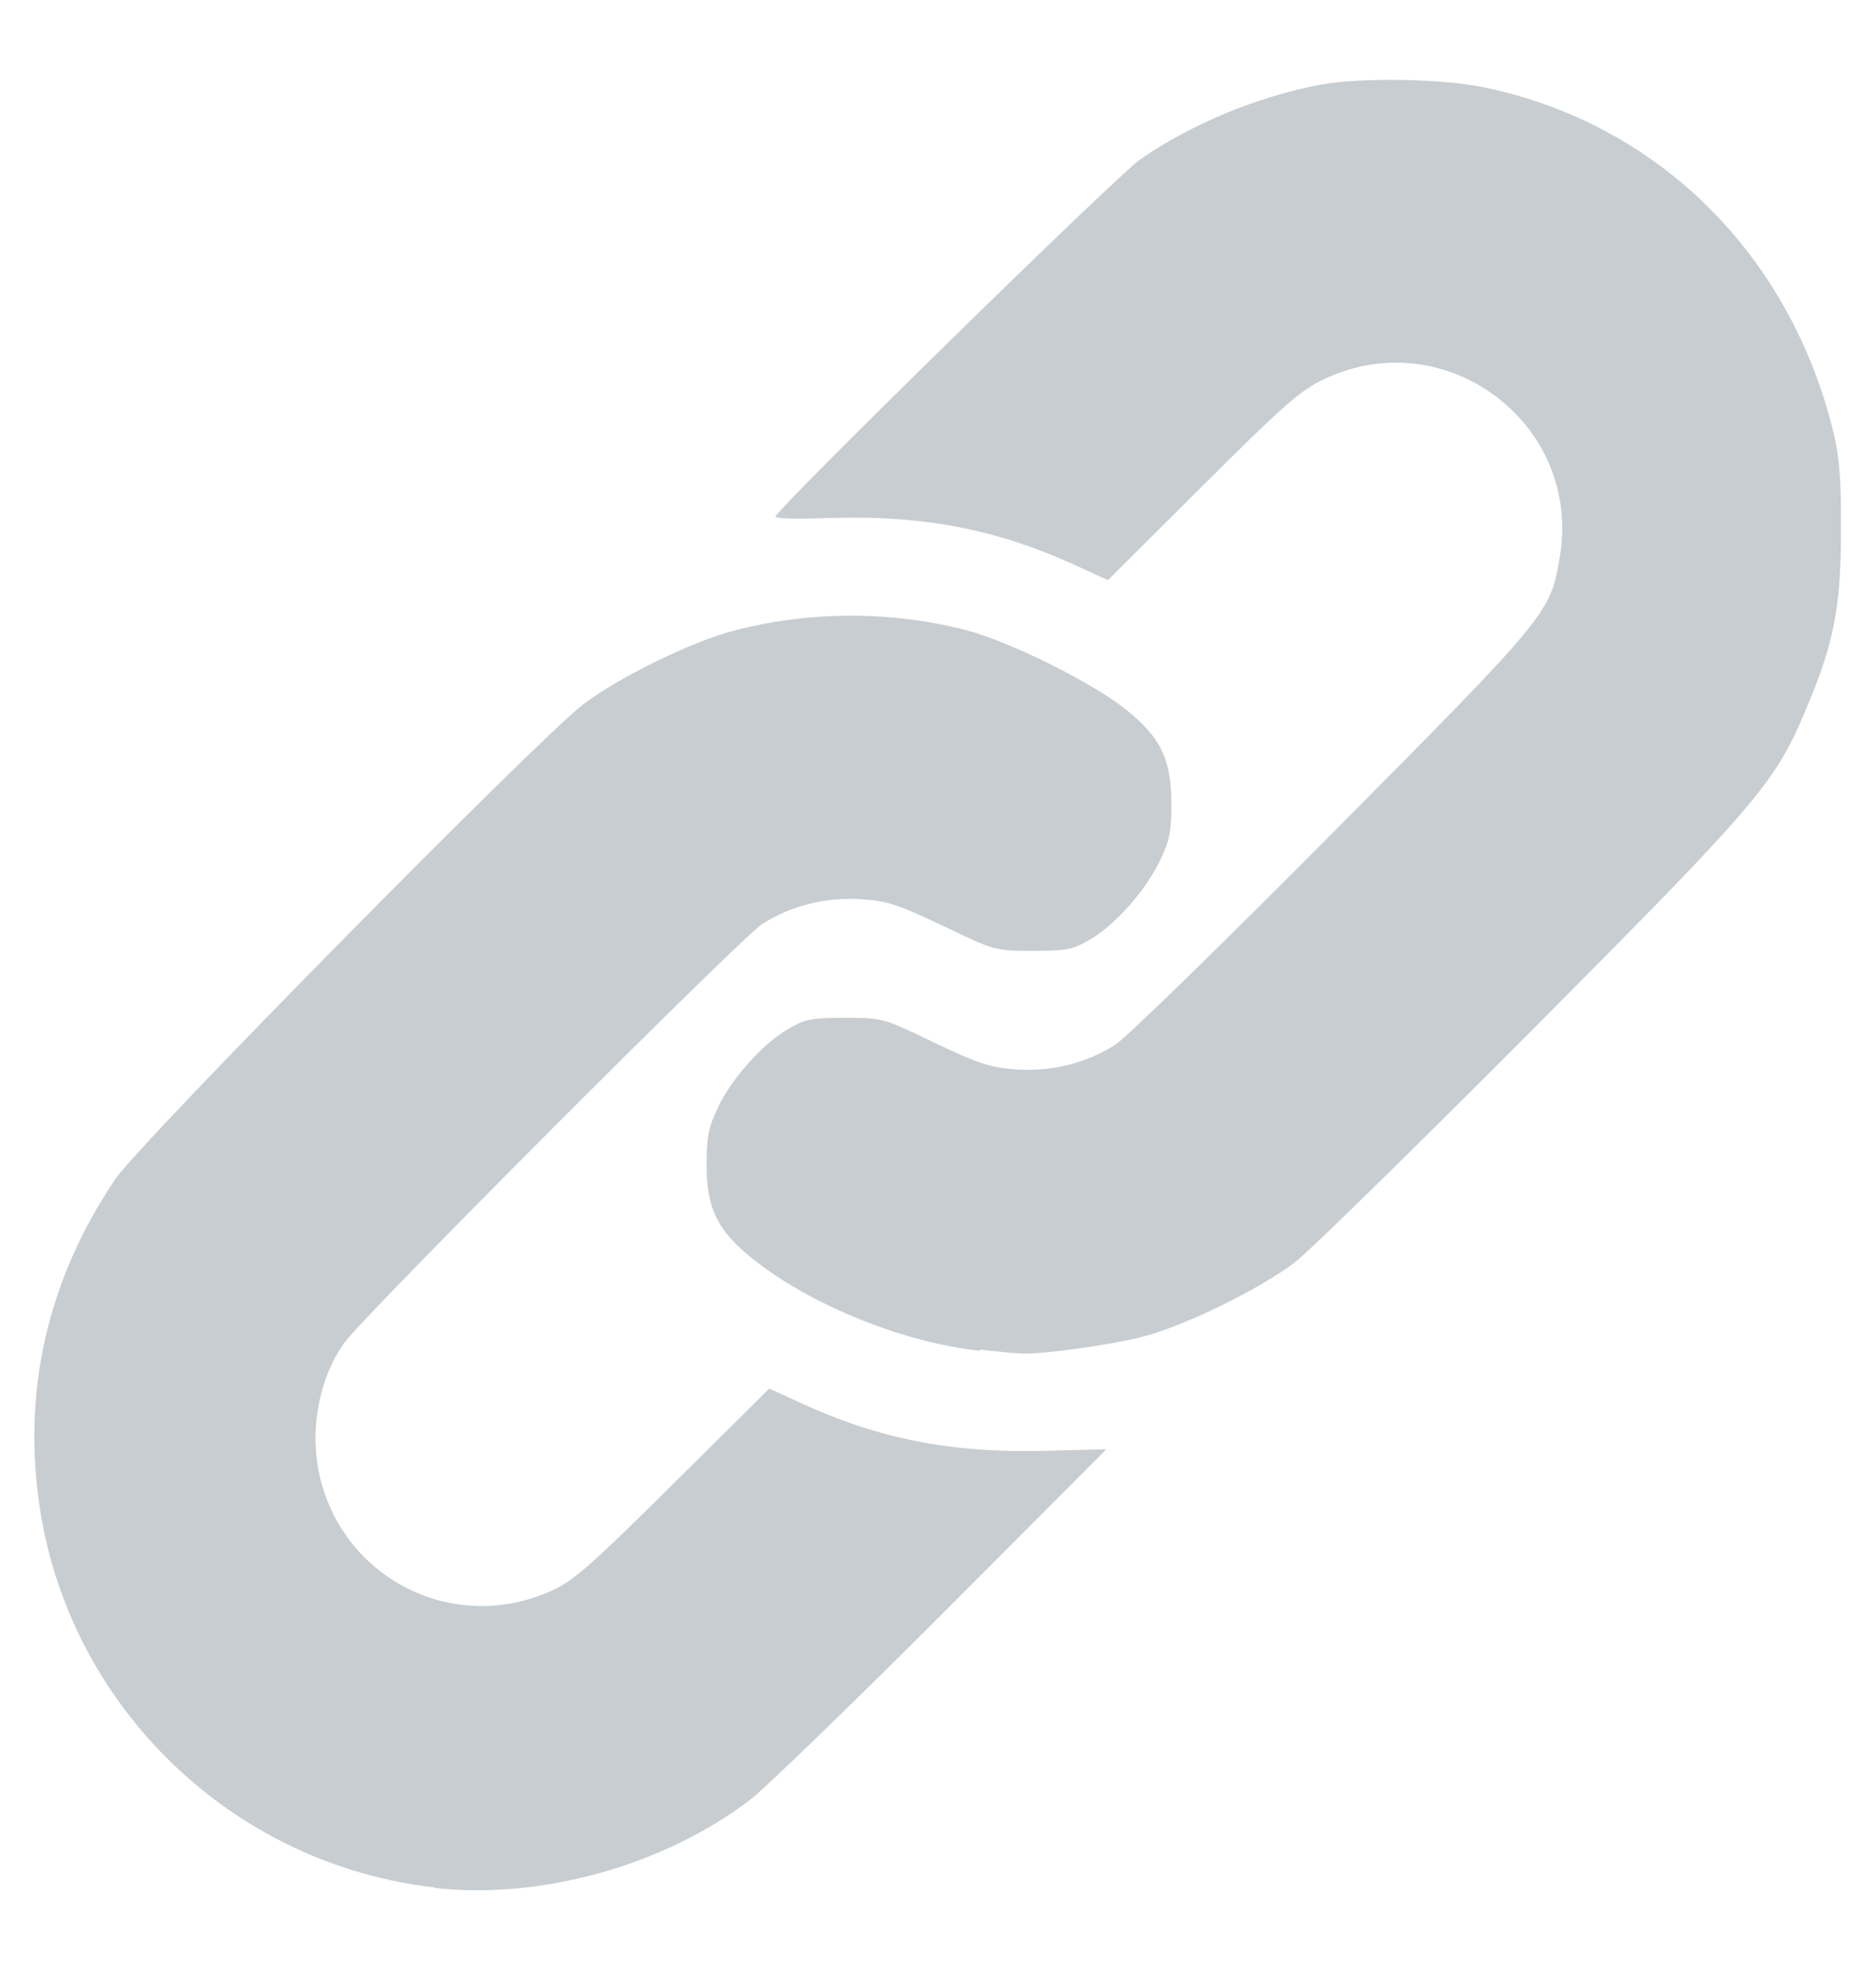 <?xml version="1.0" encoding="UTF-8" standalone="no"?>
<!-- Created with Inkscape (http://www.inkscape.org/) -->
<svg xmlns:rdf="http://www.w3.org/1999/02/22-rdf-syntax-ns#" xmlns="http://www.w3.org/2000/svg" height="19" width="18" version="1.1" xmlns:cc="http://creativecommons.org/ns#" xmlns:dc="http://purl.org/dc/elements/1.1/" viewBox="0 0 4.763 5.027">
 <g transform="translate(0 -291.97)">
  <path d="m1.103 296.76c-0.508-0.058-0.918-0.449-1-0.951-0.049-0.301 0.016-0.59 0.19-0.847 0.062-0.092 1.071-1.115 1.187-1.204 0.09-0.069 0.28-0.162 0.388-0.189 0.192-0.049 0.394-0.049 0.585 0 0.108 0.028 0.321 0.133 0.405 0.201 0.089 0.071 0.116 0.127 0.116 0.24 0 0.072-0.005 0.095-0.03 0.146-0.037 0.076-0.112 0.16-0.176 0.198-0.044 0.026-0.06 0.029-0.145 0.029-0.095 0-0.097 0-0.228-0.063-0.114-0.054-0.142-0.064-0.208-0.068-0.091-0.006-0.178 0.016-0.252 0.063-0.054 0.035-1.009 0.991-1.061 1.063-0.051 0.07-0.079 0.176-0.072 0.272 0.022 0.296 0.323 0.478 0.594 0.359 0.059-0.026 0.098-0.06 0.312-0.272l0.245-0.243 0.079 0.036c0.199 0.092 0.386 0.128 0.618 0.122l0.159-0.004-0.418 0.419c-0.23 0.23-0.449 0.442-0.487 0.471-0.219 0.167-0.533 0.254-0.803 0.223zm1.385-1.362c-0.189-0.02-0.418-0.111-0.565-0.224-0.1-0.077-0.129-0.133-0.129-0.248 0-0.069 0.005-0.096 0.028-0.144 0.034-0.073 0.113-0.162 0.178-0.2 0.044-0.026 0.06-0.029 0.145-0.029 0.095 0 0.097 0 0.227 0.063 0.114 0.054 0.142 0.063 0.208 0.068 0.092 0.006 0.178-0.016 0.252-0.063 0.027-0.017 0.276-0.26 0.554-0.54 0.548-0.552 0.55-0.555 0.574-0.697 0.058-0.336-0.287-0.598-0.596-0.453-0.062 0.029-0.102 0.064-0.311 0.272l-0.24 0.239-0.079-0.036c-0.198-0.091-0.38-0.127-0.608-0.122-0.086 0.003-0.157 0.003-0.157-0.003 0-0.017 0.867-0.866 0.925-0.906 0.129-0.09 0.298-0.16 0.457-0.19 0.101-0.019 0.307-0.016 0.415 0.006 0.443 0.091 0.78 0.424 0.89 0.88 0.014 0.058 0.019 0.121 0.018 0.247-0 0.193-0.018 0.285-0.088 0.45-0.079 0.19-0.121 0.238-0.698 0.818-0.293 0.294-0.563 0.559-0.601 0.588-0.091 0.069-0.282 0.162-0.388 0.189-0.084 0.021-0.251 0.044-0.303 0.042-0.015 0-0.064-0.005-0.109-0.01z" stroke-width=".265" fill="#c8cdd1"/>
 </g>
</svg>
